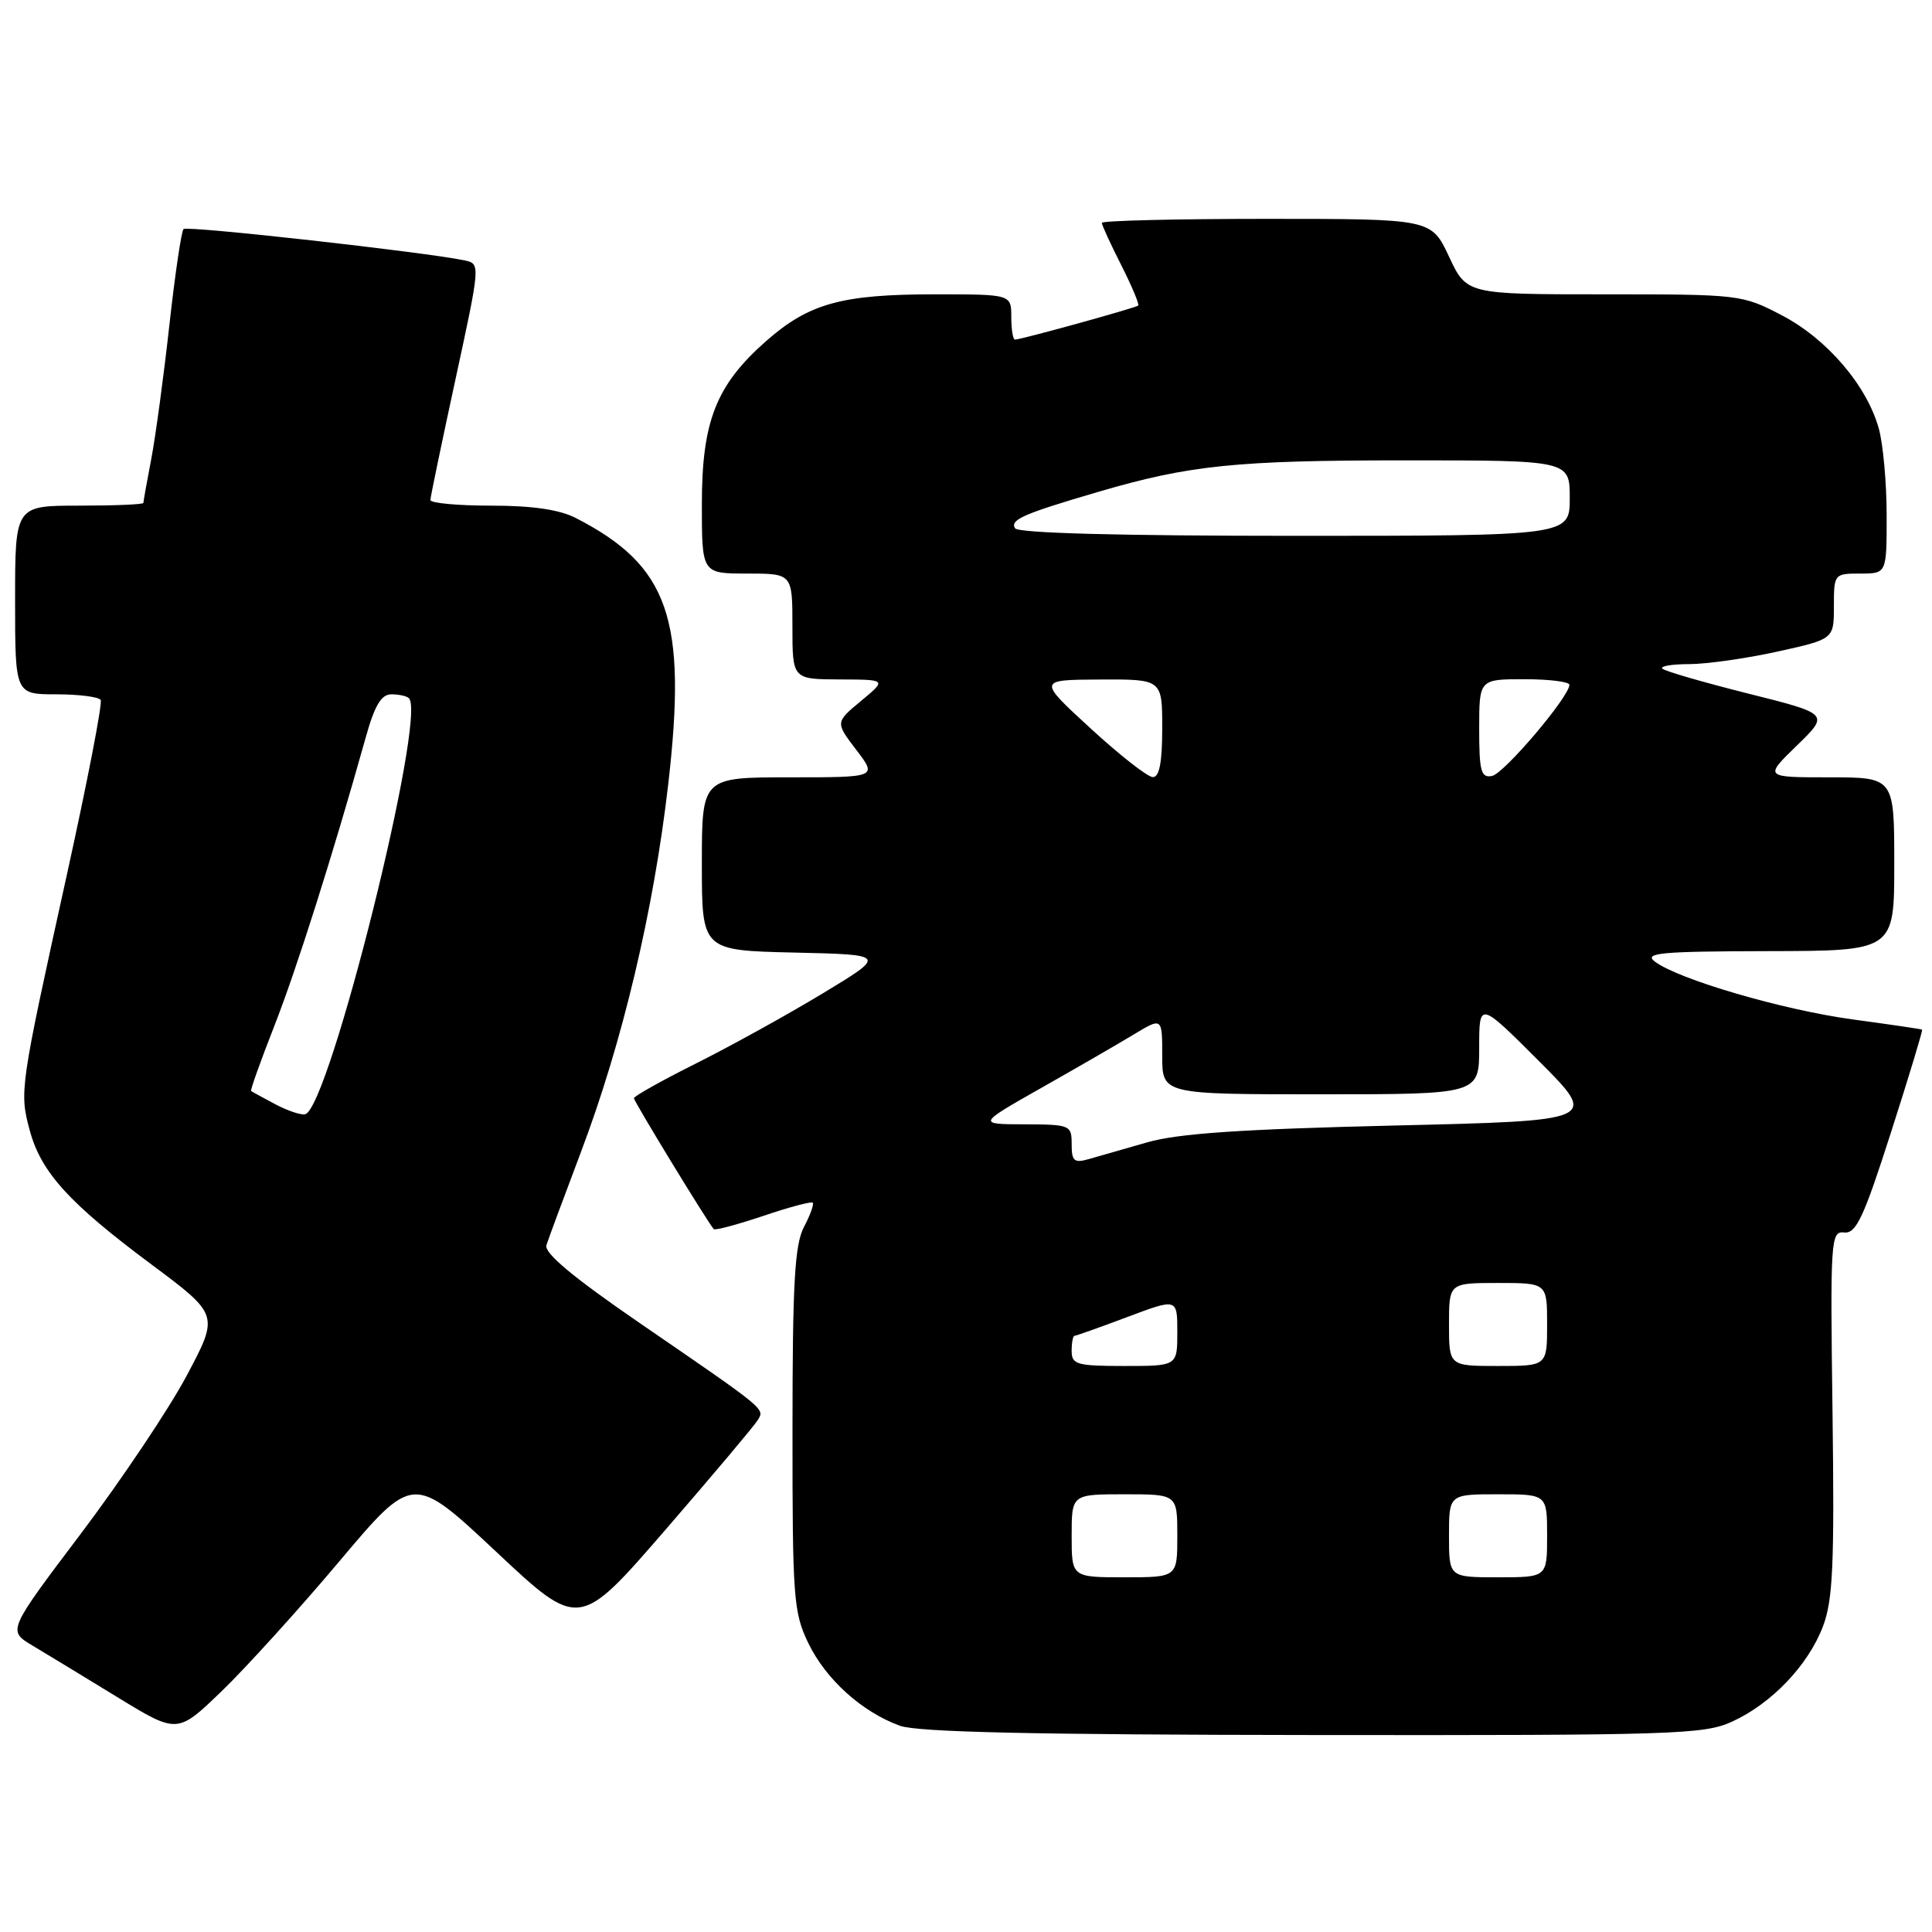 <?xml version="1.0" encoding="UTF-8" standalone="no"?>
<!DOCTYPE svg PUBLIC "-//W3C//DTD SVG 1.1//EN" "http://www.w3.org/Graphics/SVG/1.1/DTD/svg11.dtd" >
<svg xmlns="http://www.w3.org/2000/svg" xmlns:xlink="http://www.w3.org/1999/xlink" version="1.1" viewBox="0 0 256 256">
 <g >
 <path fill="currentColor"
d=" M 44.96 206.89 C 54.73 195.29 54.73 195.29 65.73 205.60 C 76.73 215.92 76.73 215.92 88.17 202.71 C 94.46 195.44 99.96 188.91 100.40 188.18 C 101.34 186.64 101.69 186.93 84.72 175.28 C 75.94 169.25 72.08 166.03 72.40 165.00 C 72.66 164.18 74.72 158.63 76.97 152.67 C 82.48 138.12 86.62 120.64 88.55 103.86 C 91.07 81.97 88.63 74.97 76.30 68.64 C 74.11 67.52 70.55 67.00 65.05 67.00 C 60.62 67.00 57.01 66.66 57.03 66.25 C 57.04 65.84 58.54 58.63 60.36 50.23 C 63.65 35.04 63.66 34.95 61.59 34.51 C 56.47 33.42 24.79 29.88 24.32 30.35 C 24.03 30.64 23.18 36.41 22.43 43.19 C 21.68 49.96 20.60 57.92 20.03 60.89 C 19.46 63.85 19.00 66.44 19.00 66.64 C 19.00 66.84 15.18 67.00 10.50 67.00 C 2.00 67.00 2.00 67.00 2.00 79.50 C 2.00 92.00 2.00 92.00 7.44 92.00 C 10.43 92.00 13.09 92.34 13.34 92.75 C 13.60 93.16 11.57 103.62 8.84 116.00 C 2.62 144.21 2.56 144.65 3.94 149.78 C 5.44 155.33 9.14 159.41 20.06 167.54 C 29.02 174.22 29.02 174.22 24.76 182.24 C 22.42 186.65 16.11 196.06 10.76 203.16 C 1.01 216.07 1.01 216.07 4.26 218.02 C 6.04 219.08 11.10 222.16 15.50 224.85 C 23.50 229.75 23.50 229.75 29.34 224.12 C 32.55 221.03 39.58 213.28 44.96 206.89 Z  M 229.50 228.13 C 234.74 225.74 239.58 220.67 241.55 215.51 C 242.87 212.04 243.08 207.38 242.82 187.24 C 242.51 164.12 242.58 163.12 244.38 163.31 C 245.95 163.47 246.96 161.31 250.57 150.03 C 252.95 142.62 254.80 136.50 254.69 136.43 C 254.59 136.36 250.45 135.75 245.50 135.08 C 236.22 133.82 222.38 129.77 219.27 127.41 C 217.77 126.27 220.02 126.06 234.25 126.03 C 251.00 126.00 251.00 126.00 251.00 114.50 C 251.00 103.00 251.00 103.00 242.38 103.00 C 233.76 103.00 233.76 103.00 238.08 98.80 C 242.41 94.60 242.41 94.60 231.64 91.90 C 225.71 90.41 220.59 88.93 220.27 88.60 C 219.94 88.27 221.53 88.00 223.80 88.00 C 226.08 88.00 231.33 87.26 235.47 86.35 C 243.00 84.69 243.00 84.69 243.00 80.35 C 243.00 76.05 243.04 76.00 246.50 76.00 C 250.00 76.00 250.00 76.00 249.99 68.25 C 249.99 63.99 249.52 58.82 248.95 56.78 C 247.37 51.08 242.09 44.91 236.12 41.79 C 230.84 39.03 230.55 39.00 212.56 39.00 C 194.34 39.00 194.34 39.00 192.00 34.00 C 189.66 29.00 189.66 29.00 167.83 29.00 C 155.82 29.00 146.00 29.24 146.00 29.53 C 146.00 29.83 147.16 32.35 148.57 35.13 C 149.98 37.92 150.99 40.33 150.82 40.49 C 150.47 40.80 135.28 45.00 134.49 45.00 C 134.22 45.00 134.00 43.65 134.00 42.00 C 134.00 39.00 134.00 39.00 123.87 39.00 C 111.53 39.00 107.19 40.20 101.52 45.19 C 94.89 51.03 93.00 55.82 93.00 66.82 C 93.00 76.00 93.00 76.00 99.00 76.00 C 105.00 76.00 105.00 76.00 105.00 83.00 C 105.00 90.00 105.00 90.00 111.25 90.03 C 117.50 90.05 117.50 90.05 114.09 92.88 C 110.68 95.71 110.68 95.71 113.46 99.36 C 116.24 103.00 116.24 103.00 104.62 103.00 C 93.00 103.00 93.00 103.00 93.00 114.47 C 93.00 125.94 93.00 125.94 105.25 126.22 C 117.50 126.50 117.50 126.50 109.00 131.64 C 104.33 134.46 96.79 138.63 92.25 140.90 C 87.71 143.17 84.00 145.25 84.00 145.52 C 84.00 145.95 93.70 161.85 94.57 162.86 C 94.75 163.06 97.69 162.27 101.12 161.12 C 104.54 159.96 107.50 159.17 107.69 159.36 C 107.88 159.55 107.36 161.01 106.52 162.60 C 105.30 164.95 105.01 170.03 105.01 189.43 C 105.00 211.75 105.14 213.66 107.11 217.73 C 109.44 222.54 114.21 226.84 119.24 228.67 C 121.58 229.52 136.99 229.86 174.00 229.90 C 221.82 229.95 225.79 229.83 229.50 228.13 Z  M 36.50 146.33 C 34.85 145.45 33.40 144.66 33.27 144.56 C 33.15 144.46 34.53 140.58 36.35 135.94 C 39.33 128.33 44.05 113.45 48.45 97.75 C 49.64 93.47 50.52 92.00 51.86 92.00 C 52.85 92.00 53.90 92.23 54.19 92.52 C 56.57 94.90 43.65 146.72 40.45 147.64 C 39.93 147.79 38.15 147.20 36.50 146.33 Z  M 142.00 203.50 C 142.00 198.00 142.00 198.00 149.00 198.00 C 156.00 198.00 156.00 198.00 156.00 203.50 C 156.00 209.00 156.00 209.00 149.00 209.00 C 142.00 209.00 142.00 209.00 142.00 203.50 Z  M 192.00 203.50 C 192.00 198.00 192.00 198.00 198.50 198.00 C 205.00 198.00 205.00 198.00 205.00 203.50 C 205.00 209.00 205.00 209.00 198.50 209.00 C 192.00 209.00 192.00 209.00 192.00 203.50 Z  M 142.00 179.00 C 142.00 177.90 142.17 177.00 142.38 177.00 C 142.59 177.00 145.74 175.88 149.38 174.51 C 156.00 172.02 156.00 172.02 156.00 176.51 C 156.00 181.00 156.00 181.00 149.00 181.00 C 142.67 181.00 142.00 180.81 142.00 179.00 Z  M 192.00 175.50 C 192.00 170.00 192.00 170.00 198.50 170.00 C 205.00 170.00 205.00 170.00 205.00 175.50 C 205.00 181.00 205.00 181.00 198.50 181.00 C 192.00 181.00 192.00 181.00 192.00 175.50 Z  M 142.00 151.62 C 142.00 149.08 141.82 149.00 135.75 148.98 C 129.50 148.96 129.50 148.96 138.00 144.14 C 142.68 141.49 148.19 138.31 150.25 137.06 C 154.00 134.80 154.00 134.80 154.00 139.90 C 154.00 145.00 154.00 145.00 175.00 145.00 C 196.00 145.00 196.00 145.00 196.00 138.84 C 196.00 132.68 196.00 132.68 203.91 140.59 C 211.81 148.50 211.81 148.50 184.66 149.14 C 164.45 149.62 156.09 150.19 152.00 151.37 C 148.97 152.24 145.49 153.24 144.25 153.59 C 142.33 154.14 142.00 153.85 142.00 151.62 Z  M 144.50 96.51 C 137.50 90.08 137.50 90.08 145.75 90.04 C 154.00 90.00 154.00 90.00 154.00 96.50 C 154.00 101.05 153.62 102.99 152.75 102.97 C 152.06 102.96 148.35 100.05 144.50 96.51 Z  M 196.00 96.57 C 196.00 90.00 196.00 90.00 202.00 90.00 C 205.30 90.00 207.98 90.34 207.96 90.75 C 207.87 92.41 199.28 102.52 197.70 102.82 C 196.24 103.10 196.00 102.21 196.00 96.57 Z  M 134.50 70.00 C 133.80 68.87 135.58 68.09 145.54 65.17 C 157.61 61.63 163.78 61.00 186.18 61.00 C 208.00 61.00 208.00 61.00 208.00 66.00 C 208.00 71.00 208.00 71.00 171.56 71.00 C 148.30 71.00 134.89 70.64 134.50 70.00 Z "/>
</g>
</svg>